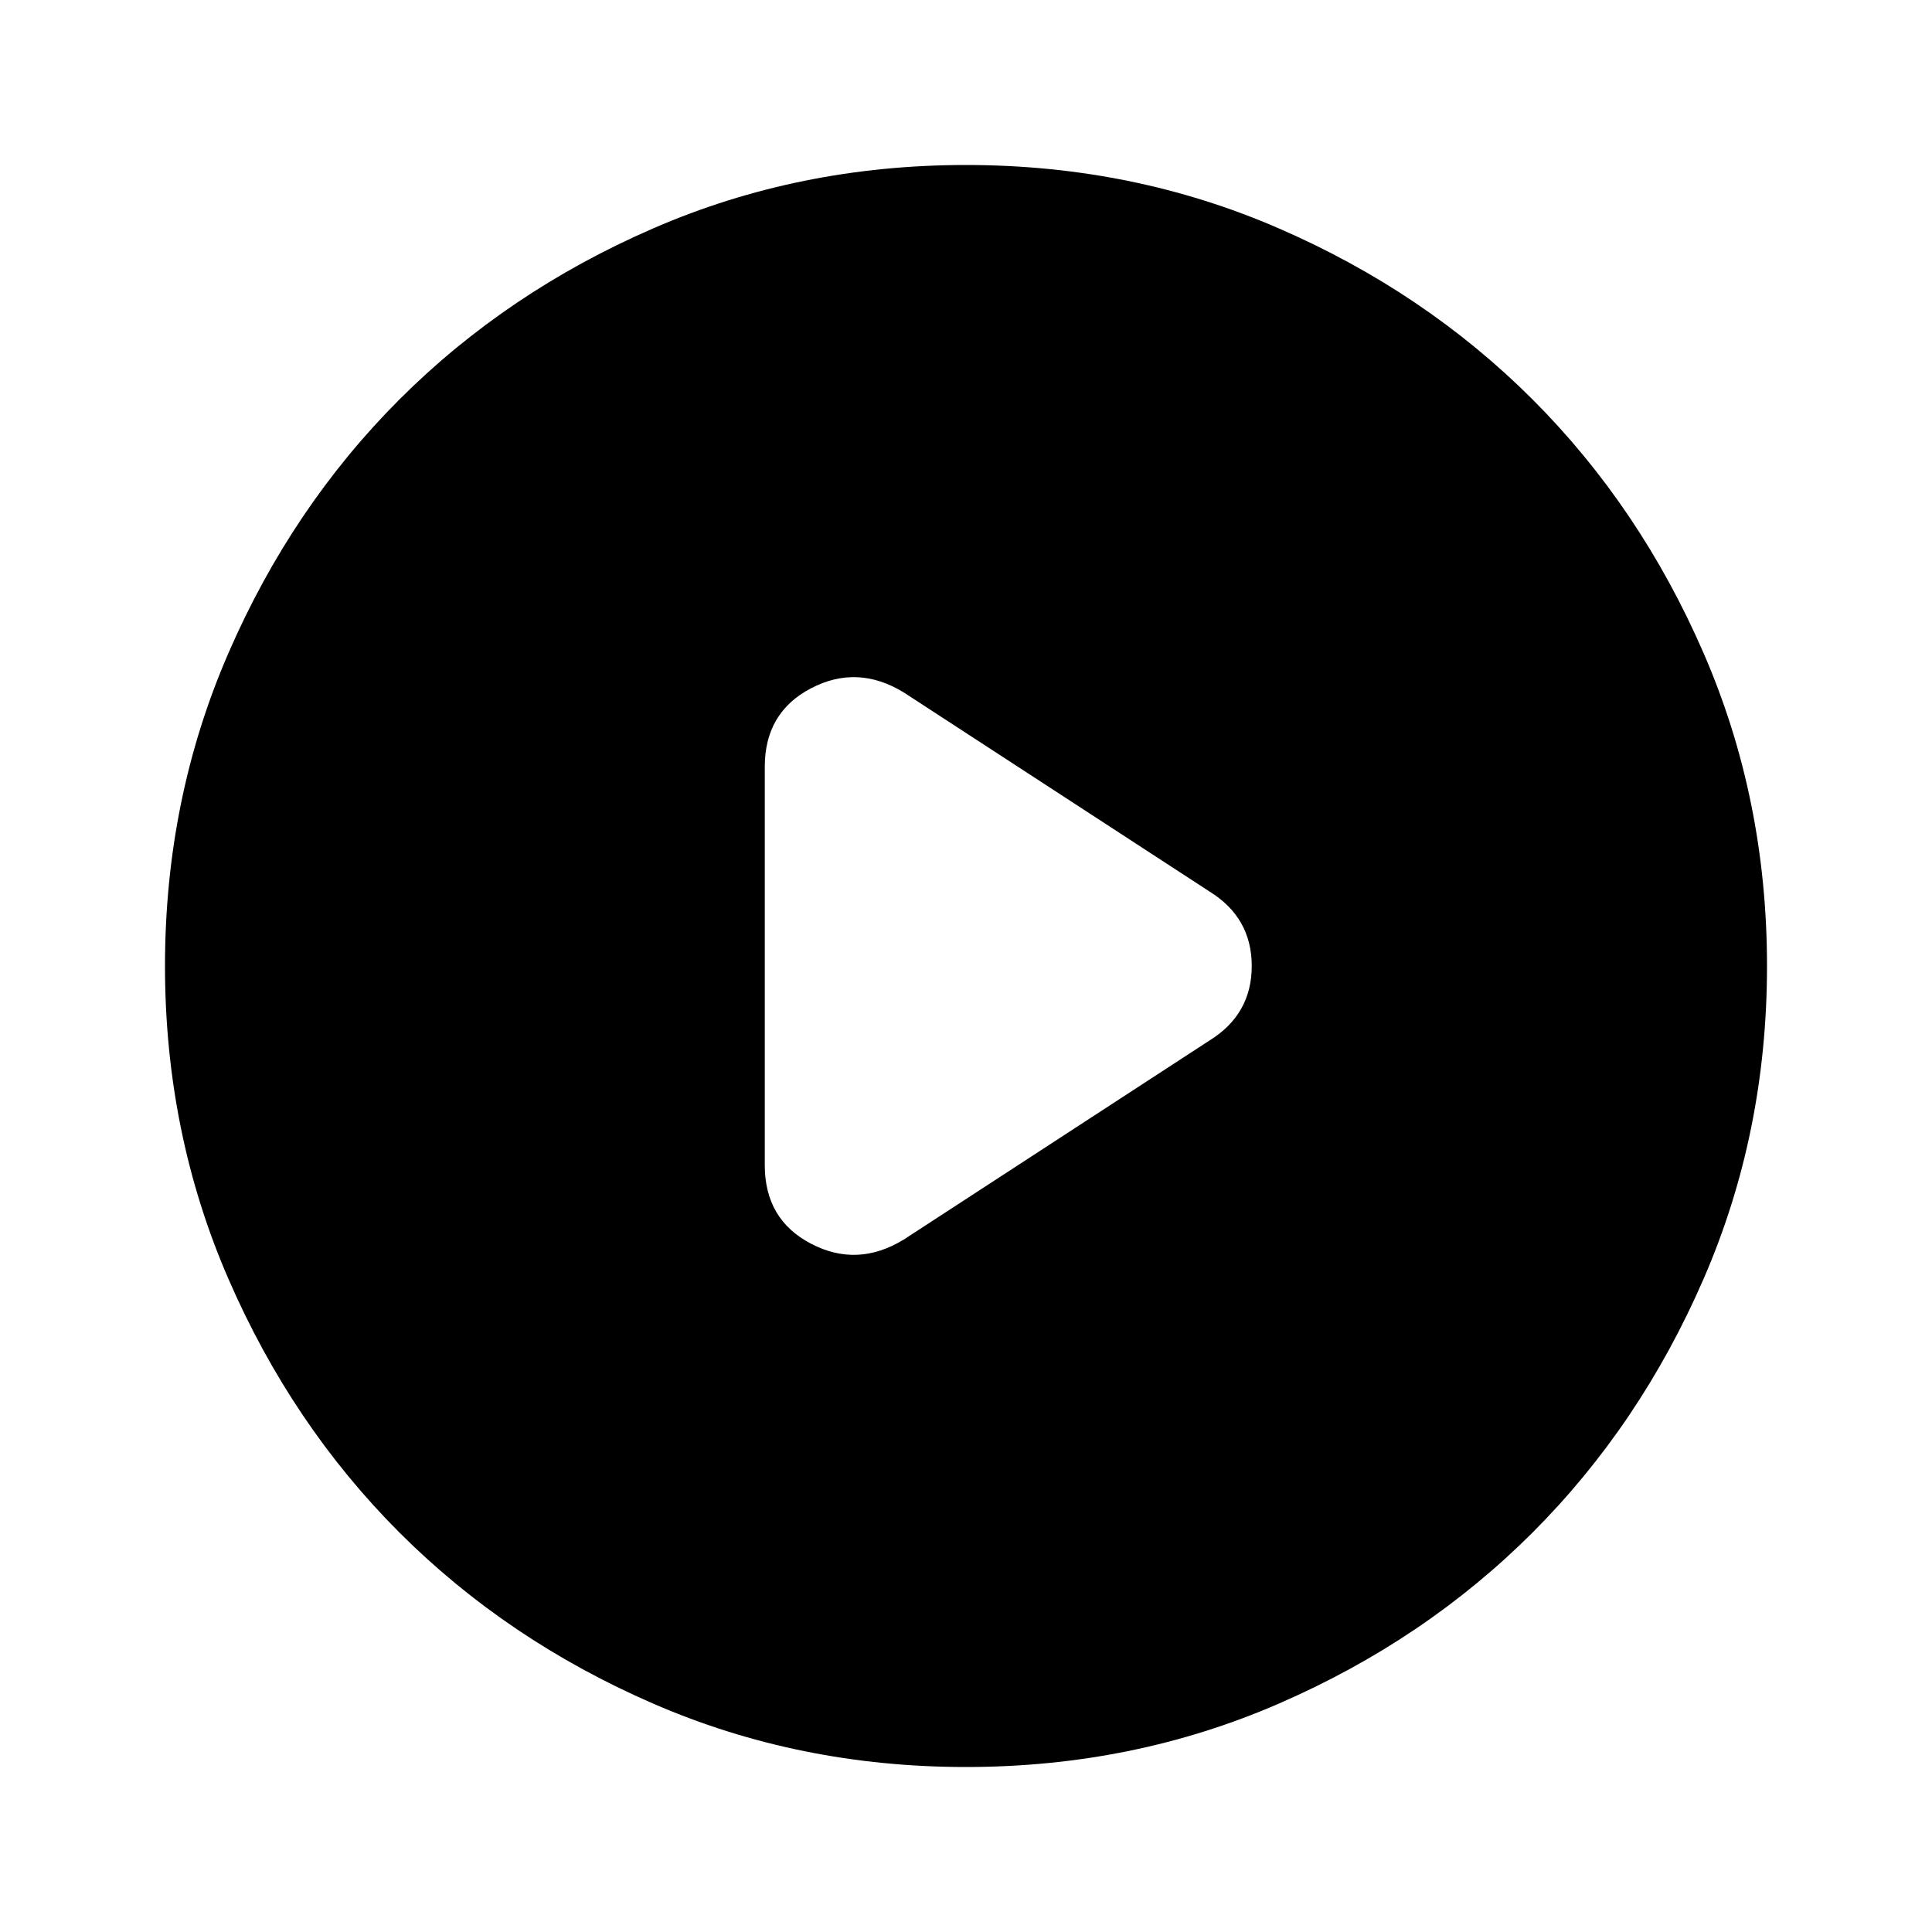<svg xmlns="http://www.w3.org/2000/svg" height="20" width="20"><path d="M7.917 7.938v4.124q0 .563.479.813t.958-.042l3.167-2.062q.437-.271.437-.771t-.437-.771L9.354 7.167q-.479-.292-.958-.042-.479.25-.479.813ZM10 18.292q-1.729 0-3.24-.657-1.51-.656-2.625-1.77-1.114-1.115-1.77-2.625-.657-1.511-.657-3.24 0-1.729.657-3.24.656-1.51 1.77-2.625Q5.25 3.021 6.76 2.365q1.511-.657 3.24-.657 1.729 0 3.24.657 1.51.656 2.625 1.77 1.114 1.115 1.77 2.625.657 1.511.657 3.24 0 1.729-.657 3.24-.656 1.51-1.77 2.625-1.115 1.114-2.625 1.77-1.511.657-3.24.657Z"/></svg>